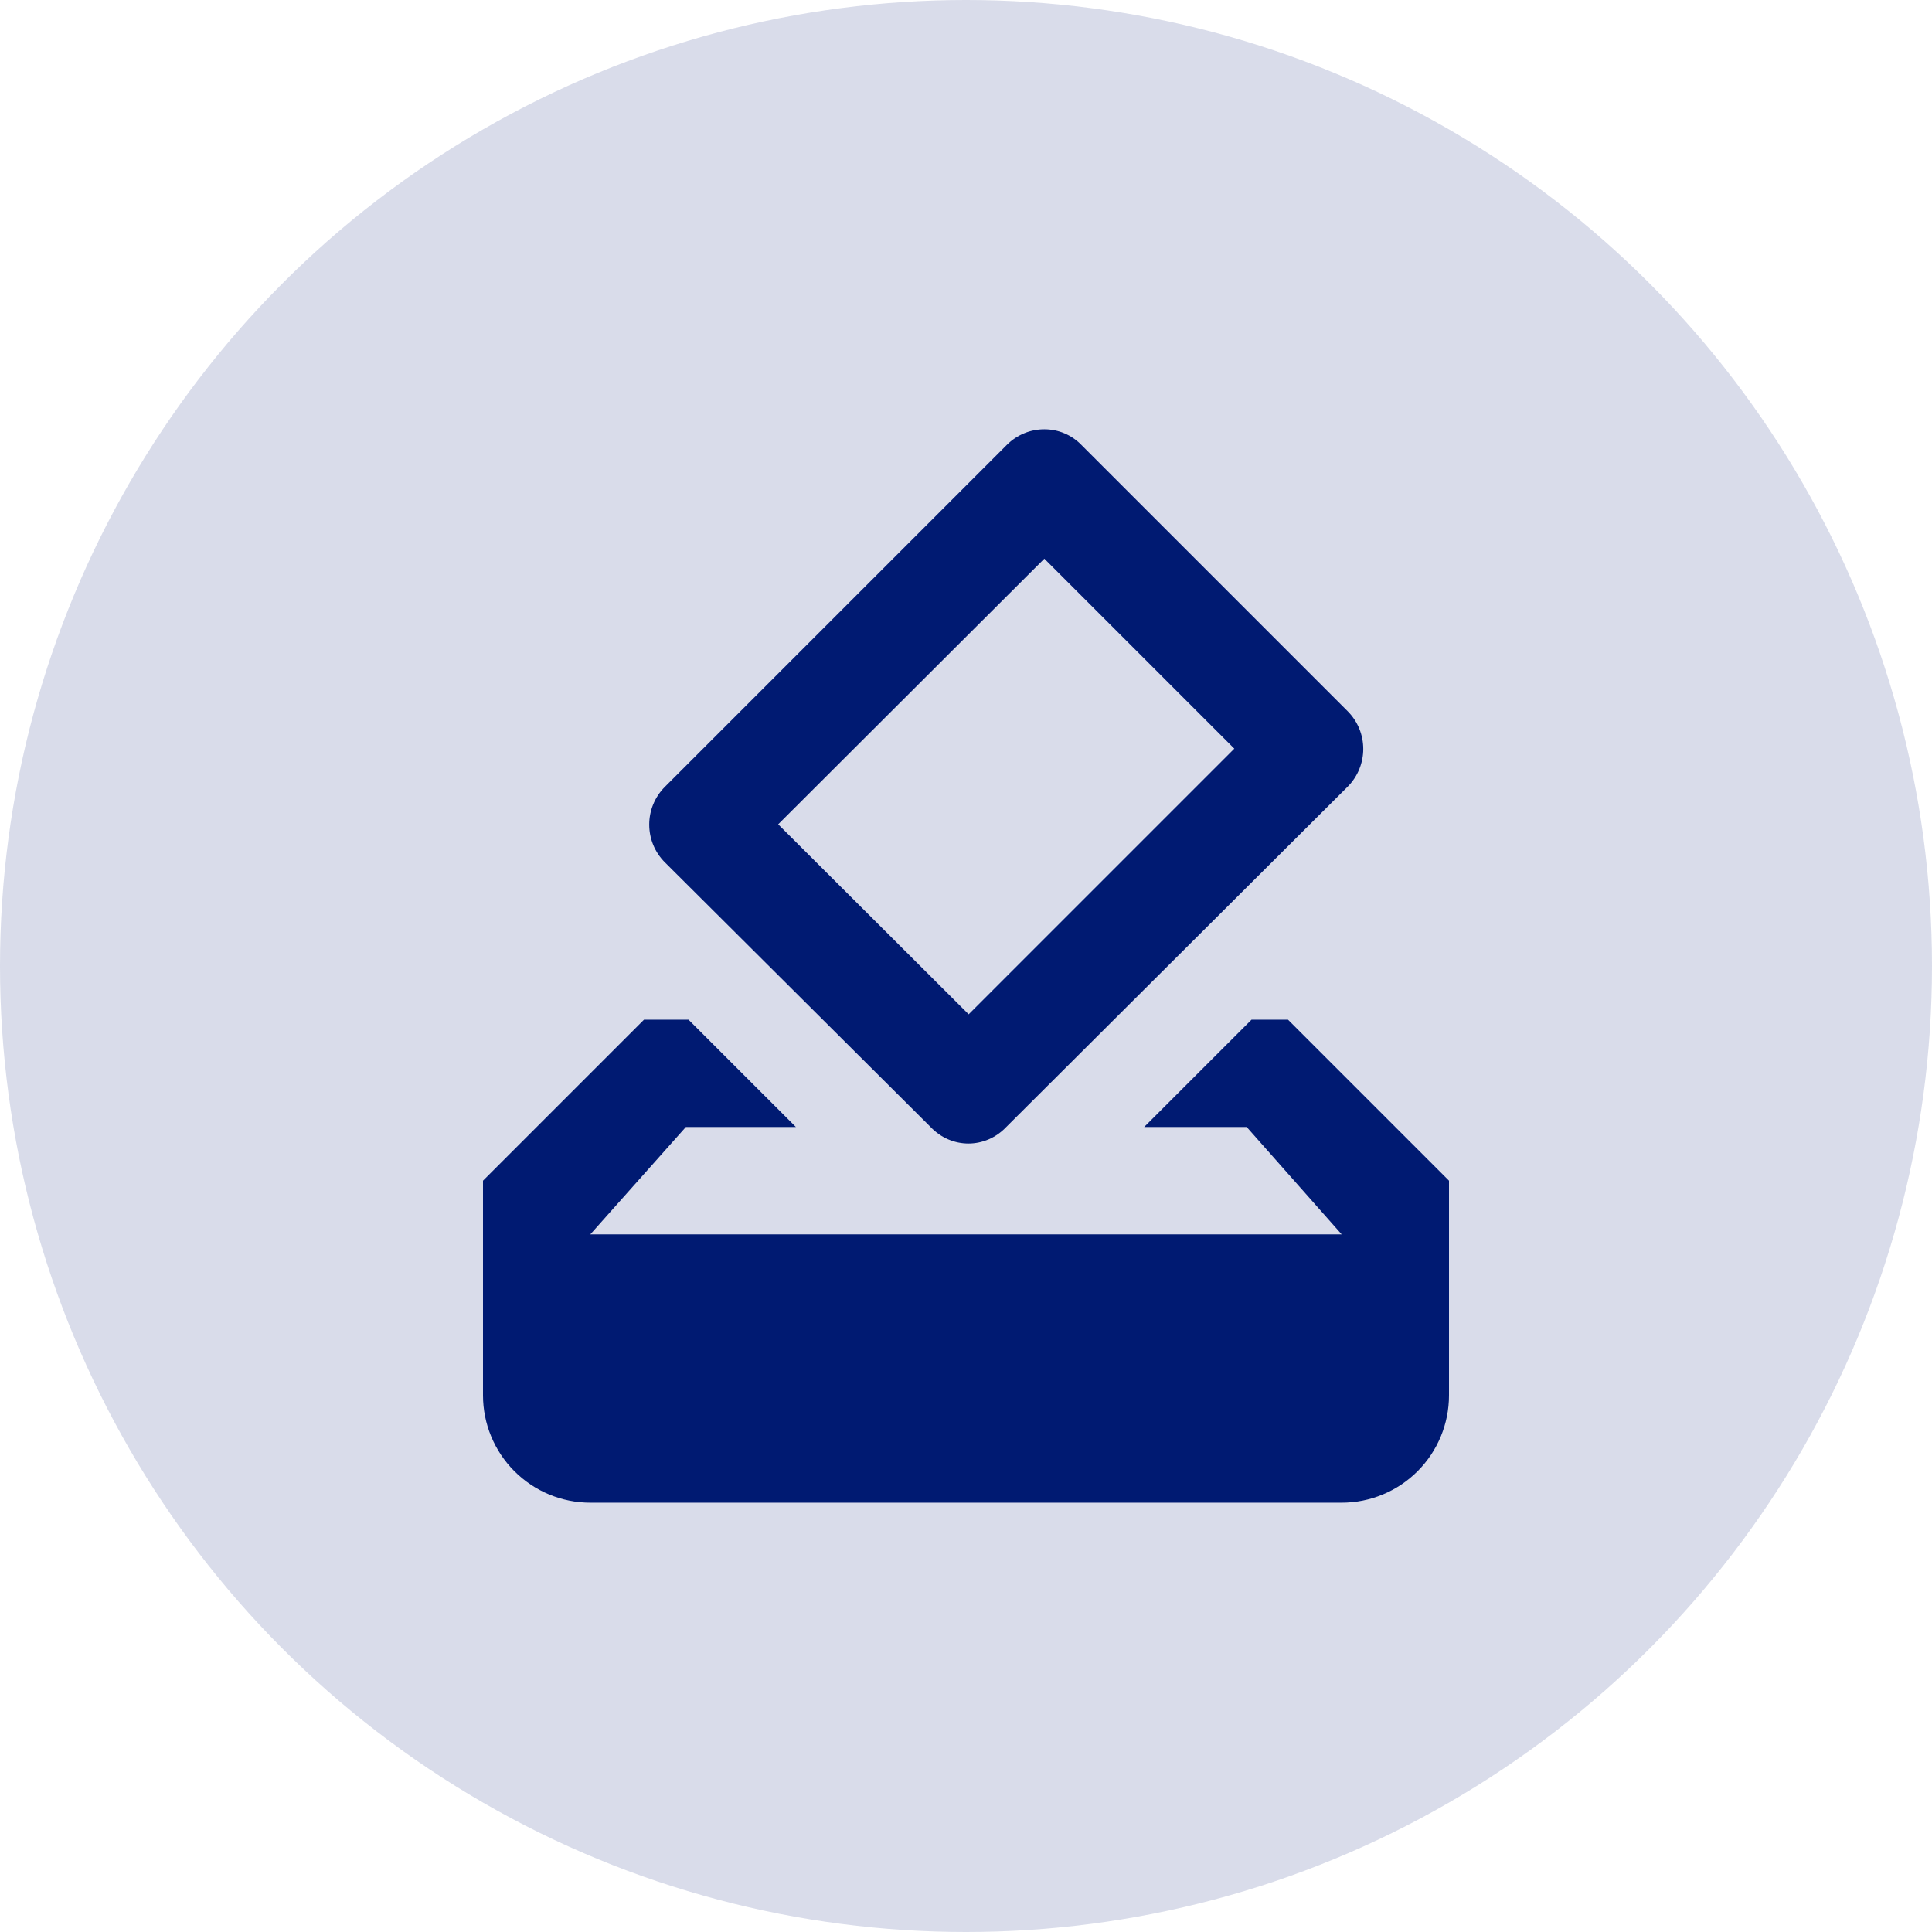 <svg width="42" height="42" viewBox="0 0 42 42" fill="none" xmlns="http://www.w3.org/2000/svg">
<circle cx="21" cy="21" r="21" fill="#001A72" fill-opacity="0.15"/>
<path d="M28 22.167H27.207L24.873 24.5H27.102L29.167 26.834H12.833L14.91 24.5H17.302L14.968 22.167H14L10.5 25.667V30.334C10.5 30.952 10.746 31.546 11.183 31.983C11.621 32.421 12.214 32.667 12.833 32.667H29.167C29.785 32.667 30.379 32.421 30.817 31.983C31.254 31.546 31.5 30.952 31.5 30.334V25.667L28 22.167ZM26.833 16.275L21.058 22.05L16.917 17.92L22.703 12.145L26.833 16.275ZM21.887 9.672L14.455 17.104C14 17.558 14 18.294 14.455 18.748L20.23 24.5C20.685 24.979 21.42 24.979 21.875 24.5L29.295 17.104C29.75 16.648 29.75 15.914 29.295 15.459L23.52 9.684C23.077 9.217 22.342 9.217 21.887 9.672Z" fill="#001A72"/>
</svg>
